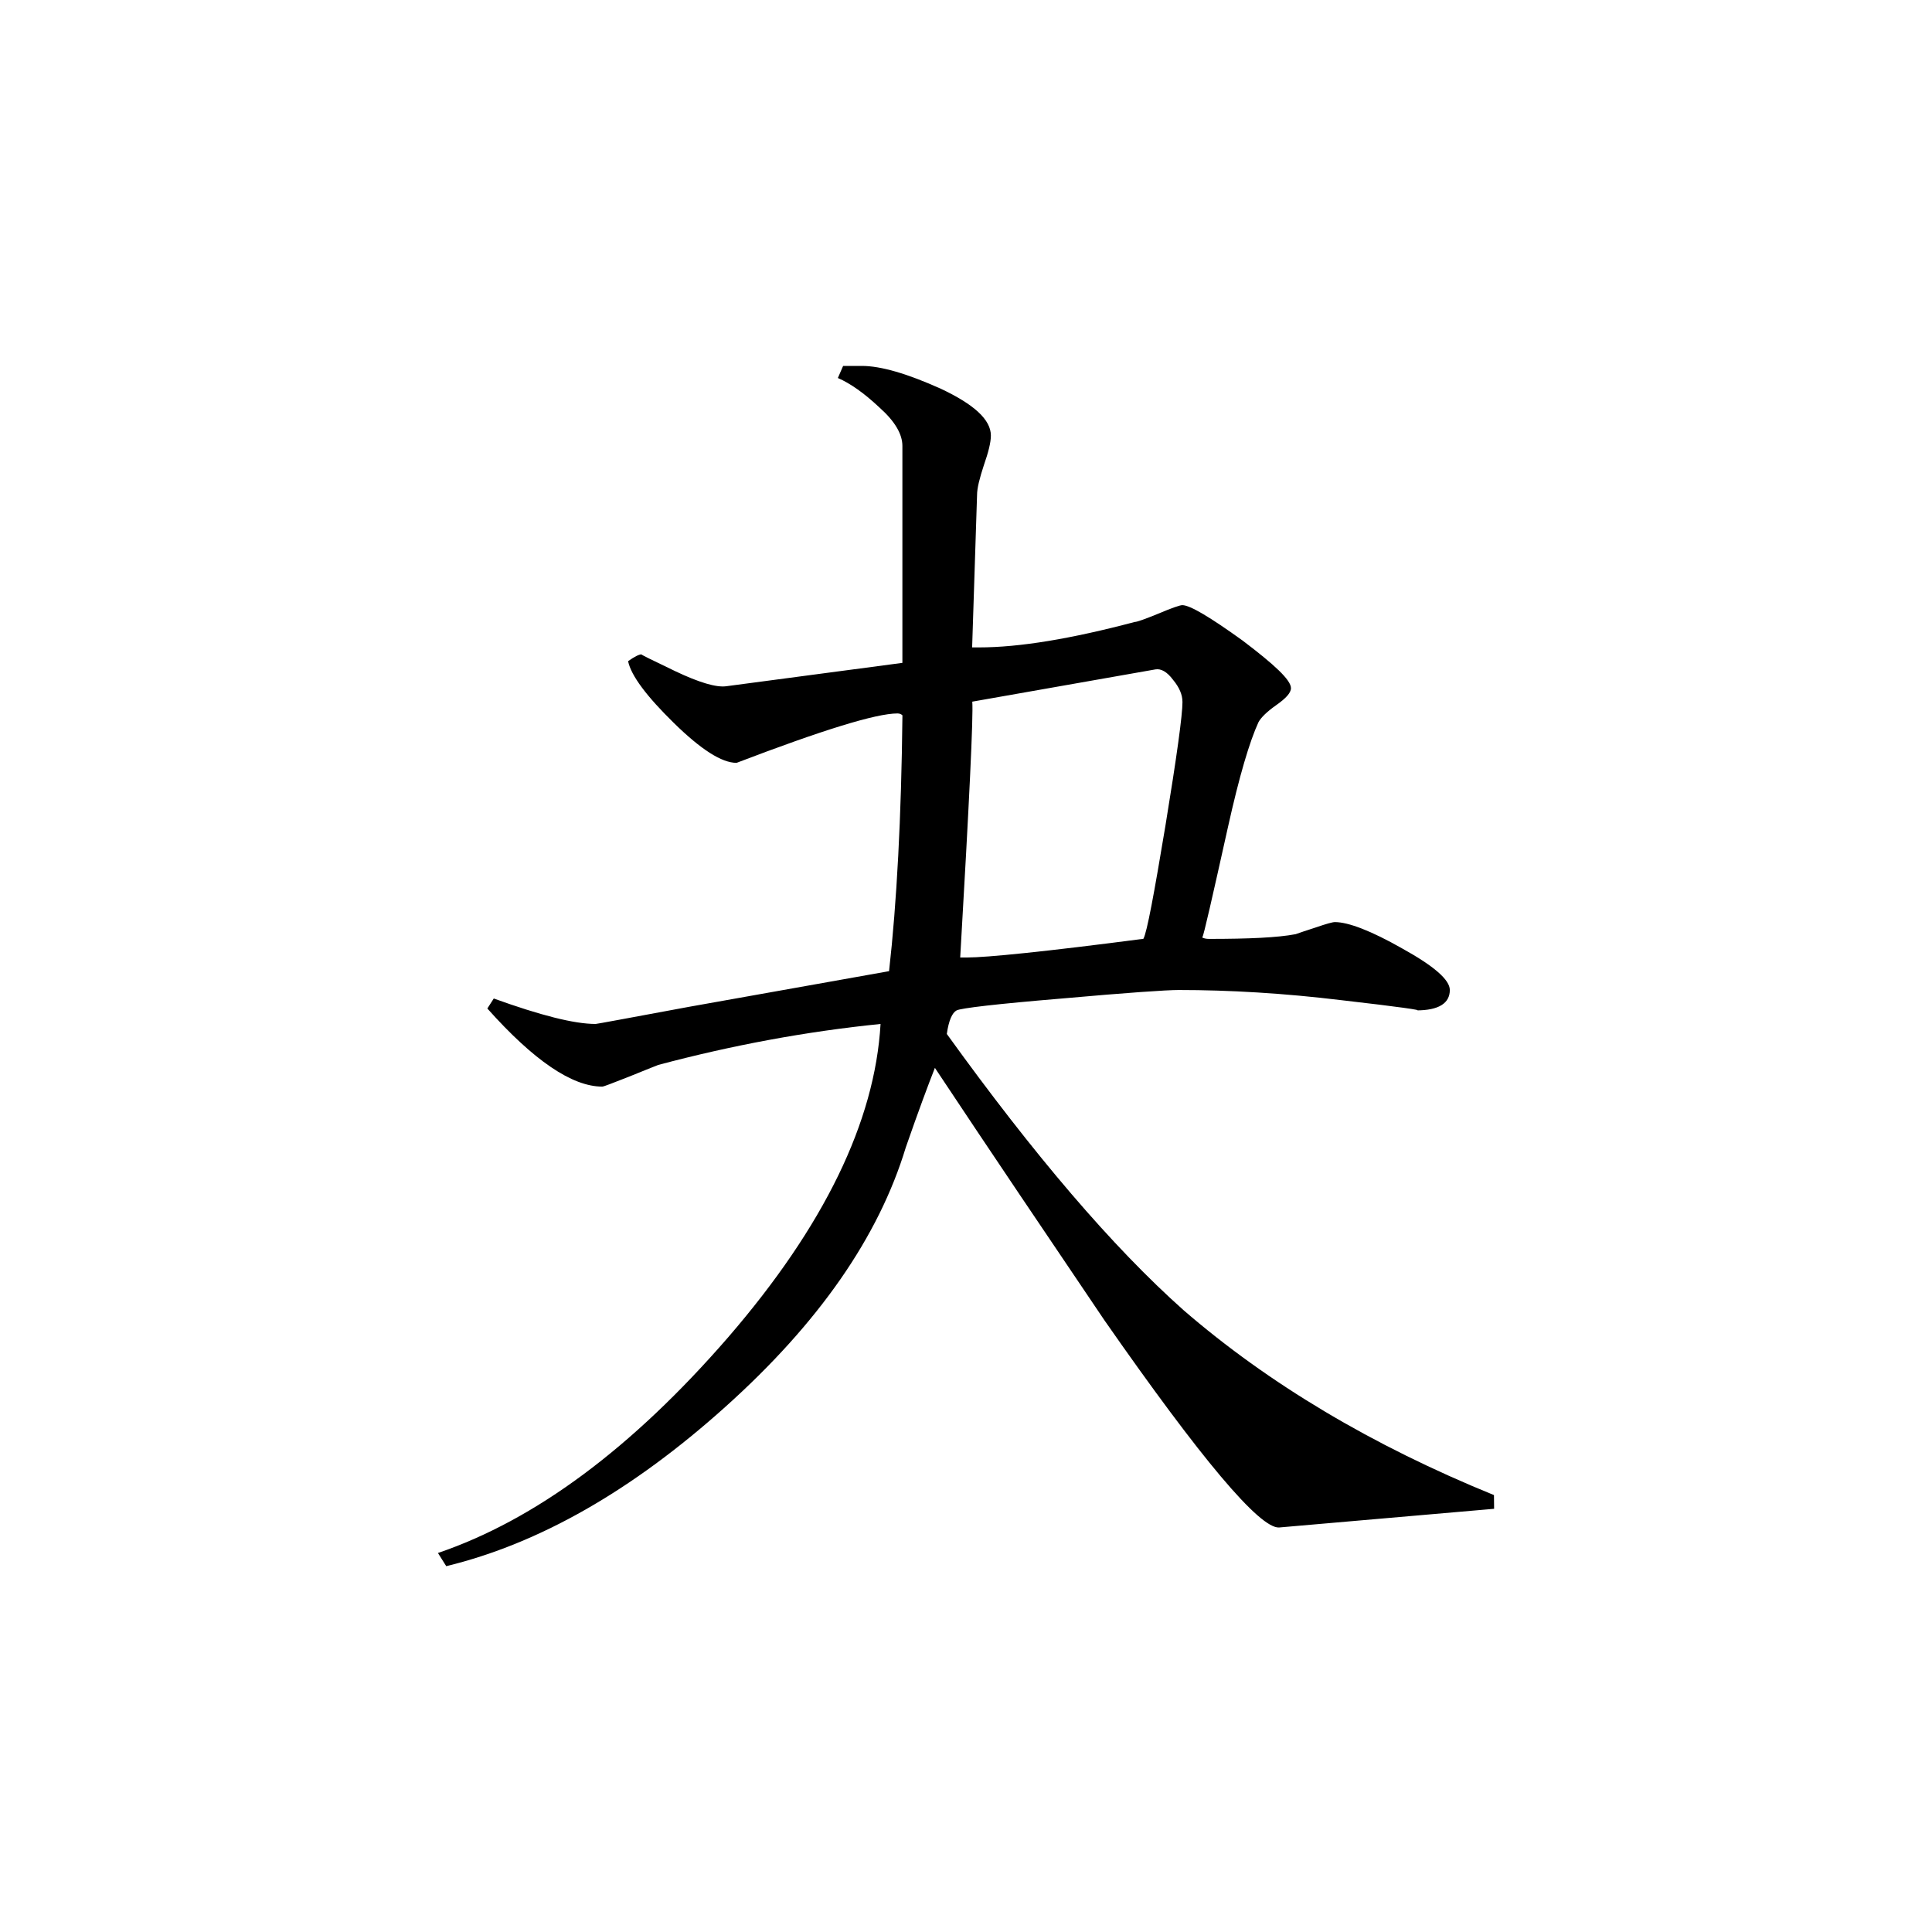 <svg height="40" viewBox="0 0 40 40" width="40" xmlns="http://www.w3.org/2000/svg"><path d="m30.934 31.238-4.453.387c-.402.02-1.605-1.406-3.617-4.293-1.164-1.723-2.344-3.469-3.508-5.223-.137.348-.344.902-.602 1.645-.562 1.855-1.805 3.641-3.738 5.375-1.926 1.73-3.848 2.828-5.777 3.297l-.172-.273c2.012-.684 4.016-2.168 6.008-4.465 1.984-2.297 3.039-4.465 3.156-6.488-1.543.156-3.074.441-4.602.848-.066.027-.27.105-.613.246-.34.133-.516.203-.547.203-.625 0-1.422-.543-2.379-1.617l.133-.207c.965.348 1.664.527 2.109.527.023 0 .672-.121 1.934-.355l4.141-.738c.16-1.418.254-3.184.277-5.297-.023-.023-.059-.039-.102-.039-.445 0-1.555.344-3.332 1.023-.309 0-.738-.277-1.297-.824-.562-.551-.887-.98-.949-1.281.137-.098.23-.141.277-.141-.02 0 .207.113.699.348.492.234.848.34 1.055.312l3.648-.484v-4.492c0-.242-.152-.508-.477-.797-.312-.293-.598-.496-.859-.609l.109-.25h.387c.395 0 .941.16 1.637.473.688.324 1.035.641 1.035.969 0 .141-.051.344-.145.613-.09.273-.141.477-.141.617l-.102 3.156h.137c.848 0 1.918-.18 3.23-.527.047 0 .211-.059.488-.172.285-.121.449-.176.496-.176.16 0 .578.25 1.25.734.66.5 1 .816 1 .984 0 .098-.105.211-.305.352-.195.137-.316.258-.367.352-.184.398-.398 1.117-.633 2.176-.328 1.473-.5 2.234-.531 2.285.055.023.094.027.148.027.816 0 1.414-.027 1.785-.098.074-.027.215-.074.422-.141.215-.074.34-.109.391-.109.277 0 .75.18 1.395.547.656.363.984.648.984.859 0 .273-.227.422-.695.422.16 0-.352-.074-1.547-.211-1.195-.145-2.32-.211-3.371-.211-.254 0-1.062.055-2.418.176-1.359.113-2.086.199-2.18.246-.09.047-.164.207-.203.488 1.801 2.5 3.43 4.41 4.906 5.723 1.754 1.516 3.898 2.797 6.422 3.824zm-6.453-16.711c0-.141-.062-.293-.195-.453-.125-.168-.25-.234-.363-.215l-3.793.668c.023.301-.062 2.066-.25 5.297h.141c.402 0 1.617-.121 3.652-.387.074-.137.219-.918.457-2.348.234-1.43.352-2.281.352-2.562zm0 0"/></svg>